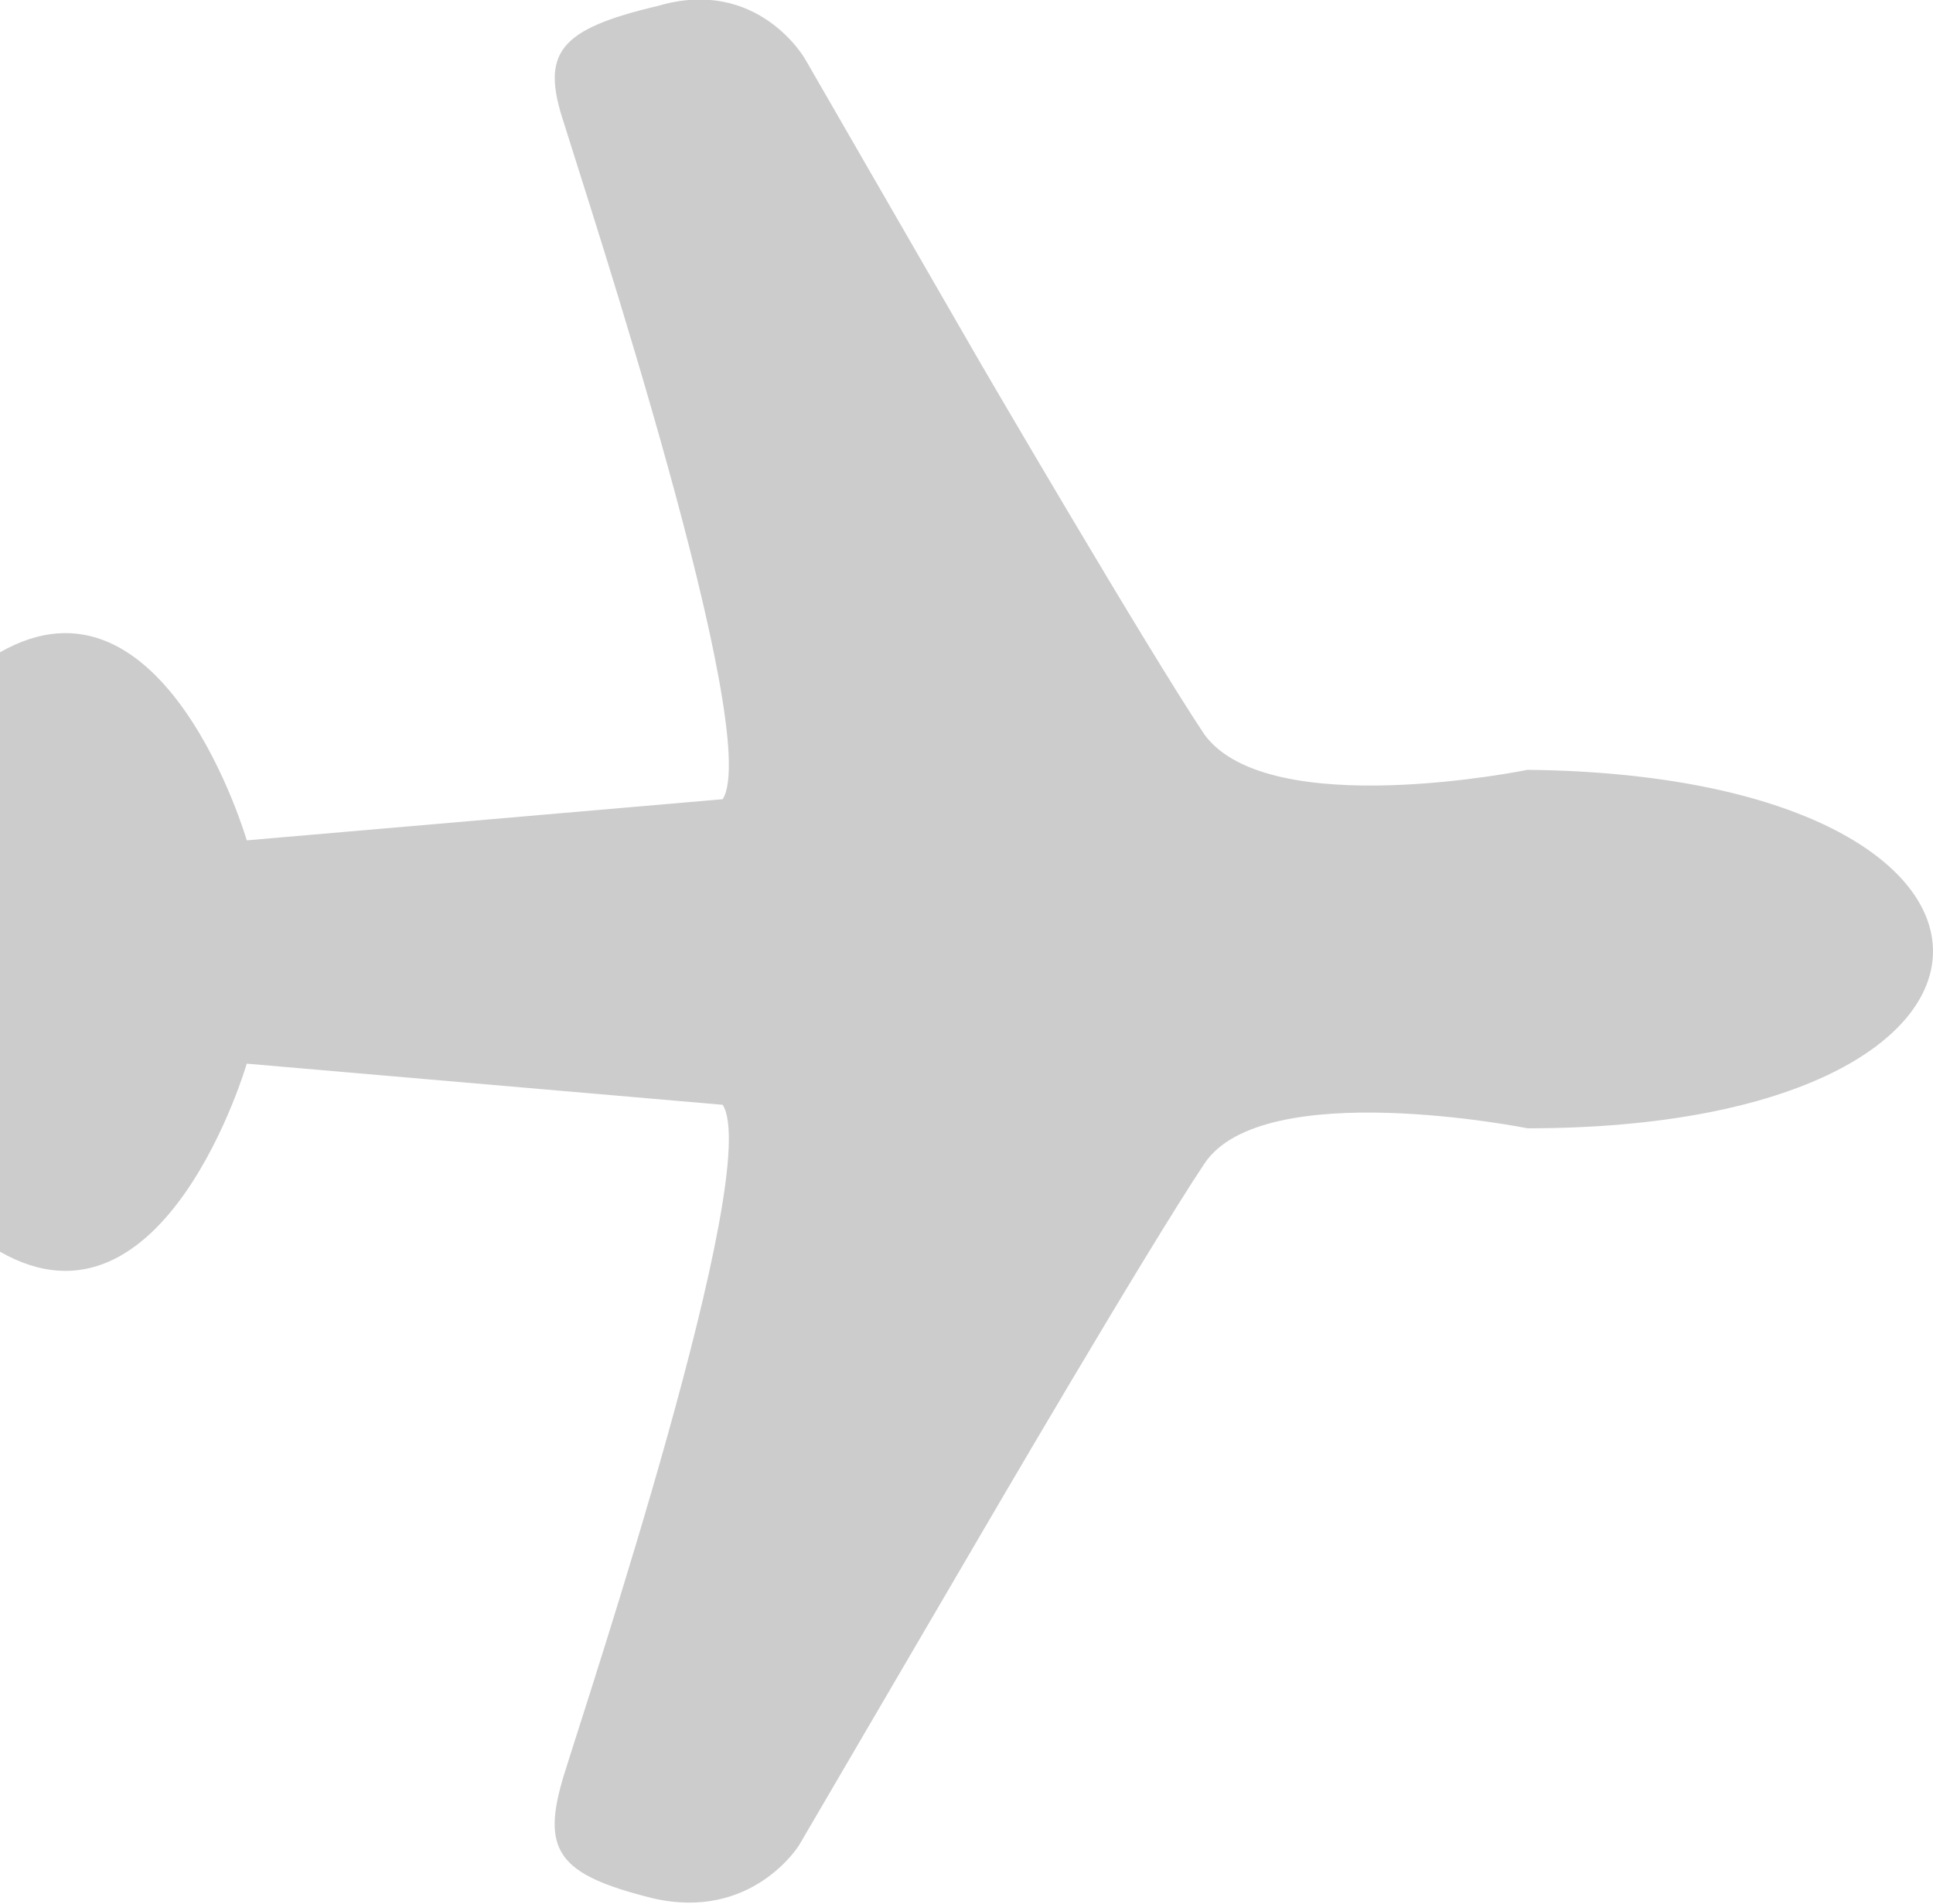 <?xml version="1.0" encoding="utf-8"?>
<!-- Generator: Adobe Illustrator 19.2.1, SVG Export Plug-In . SVG Version: 6.00 Build 0)  -->
<svg version="1.1" id="Layer_1" xmlns="http://www.w3.org/2000/svg" xmlns:xlink="http://www.w3.org/1999/xlink" x="0px" y="0px"
	 viewBox="0 0 32.9 32.4" style="enable-background:new 0 0 32.9 32.4;" xml:space="preserve">
<style type="text/css">
	.st0{fill:#CCCCCC;}
</style>
<path class="st0" d="M26,13.1c0,0-4.4,0.9-5.5-0.6c-1-1.5-3.8-6.3-3.8-6.3L13.7,1c0,0-0.8-1.4-2.5-0.9C9.5,0.5,9.2,0.9,9.6,2.1
	C10,3.4,13,12.5,12.3,13.6l-8.1,0.7c0,0-1.4-4.8-4.2-3.2v10.2c2.8,1.6,4.2-3.2,4.2-3.2l8.1,0.7C13,19.9,10,28.9,9.6,30.2
	c-0.4,1.3-0.1,1.7,1.5,2.1c1.7,0.4,2.5-0.9,2.5-0.9l3.1-5.3c0,0,2.8-4.8,3.8-6.3c1-1.5,5.5-0.6,5.5-0.6C35.2,19.2,35.2,13.2,26,13.1
	z"/>
</svg>
